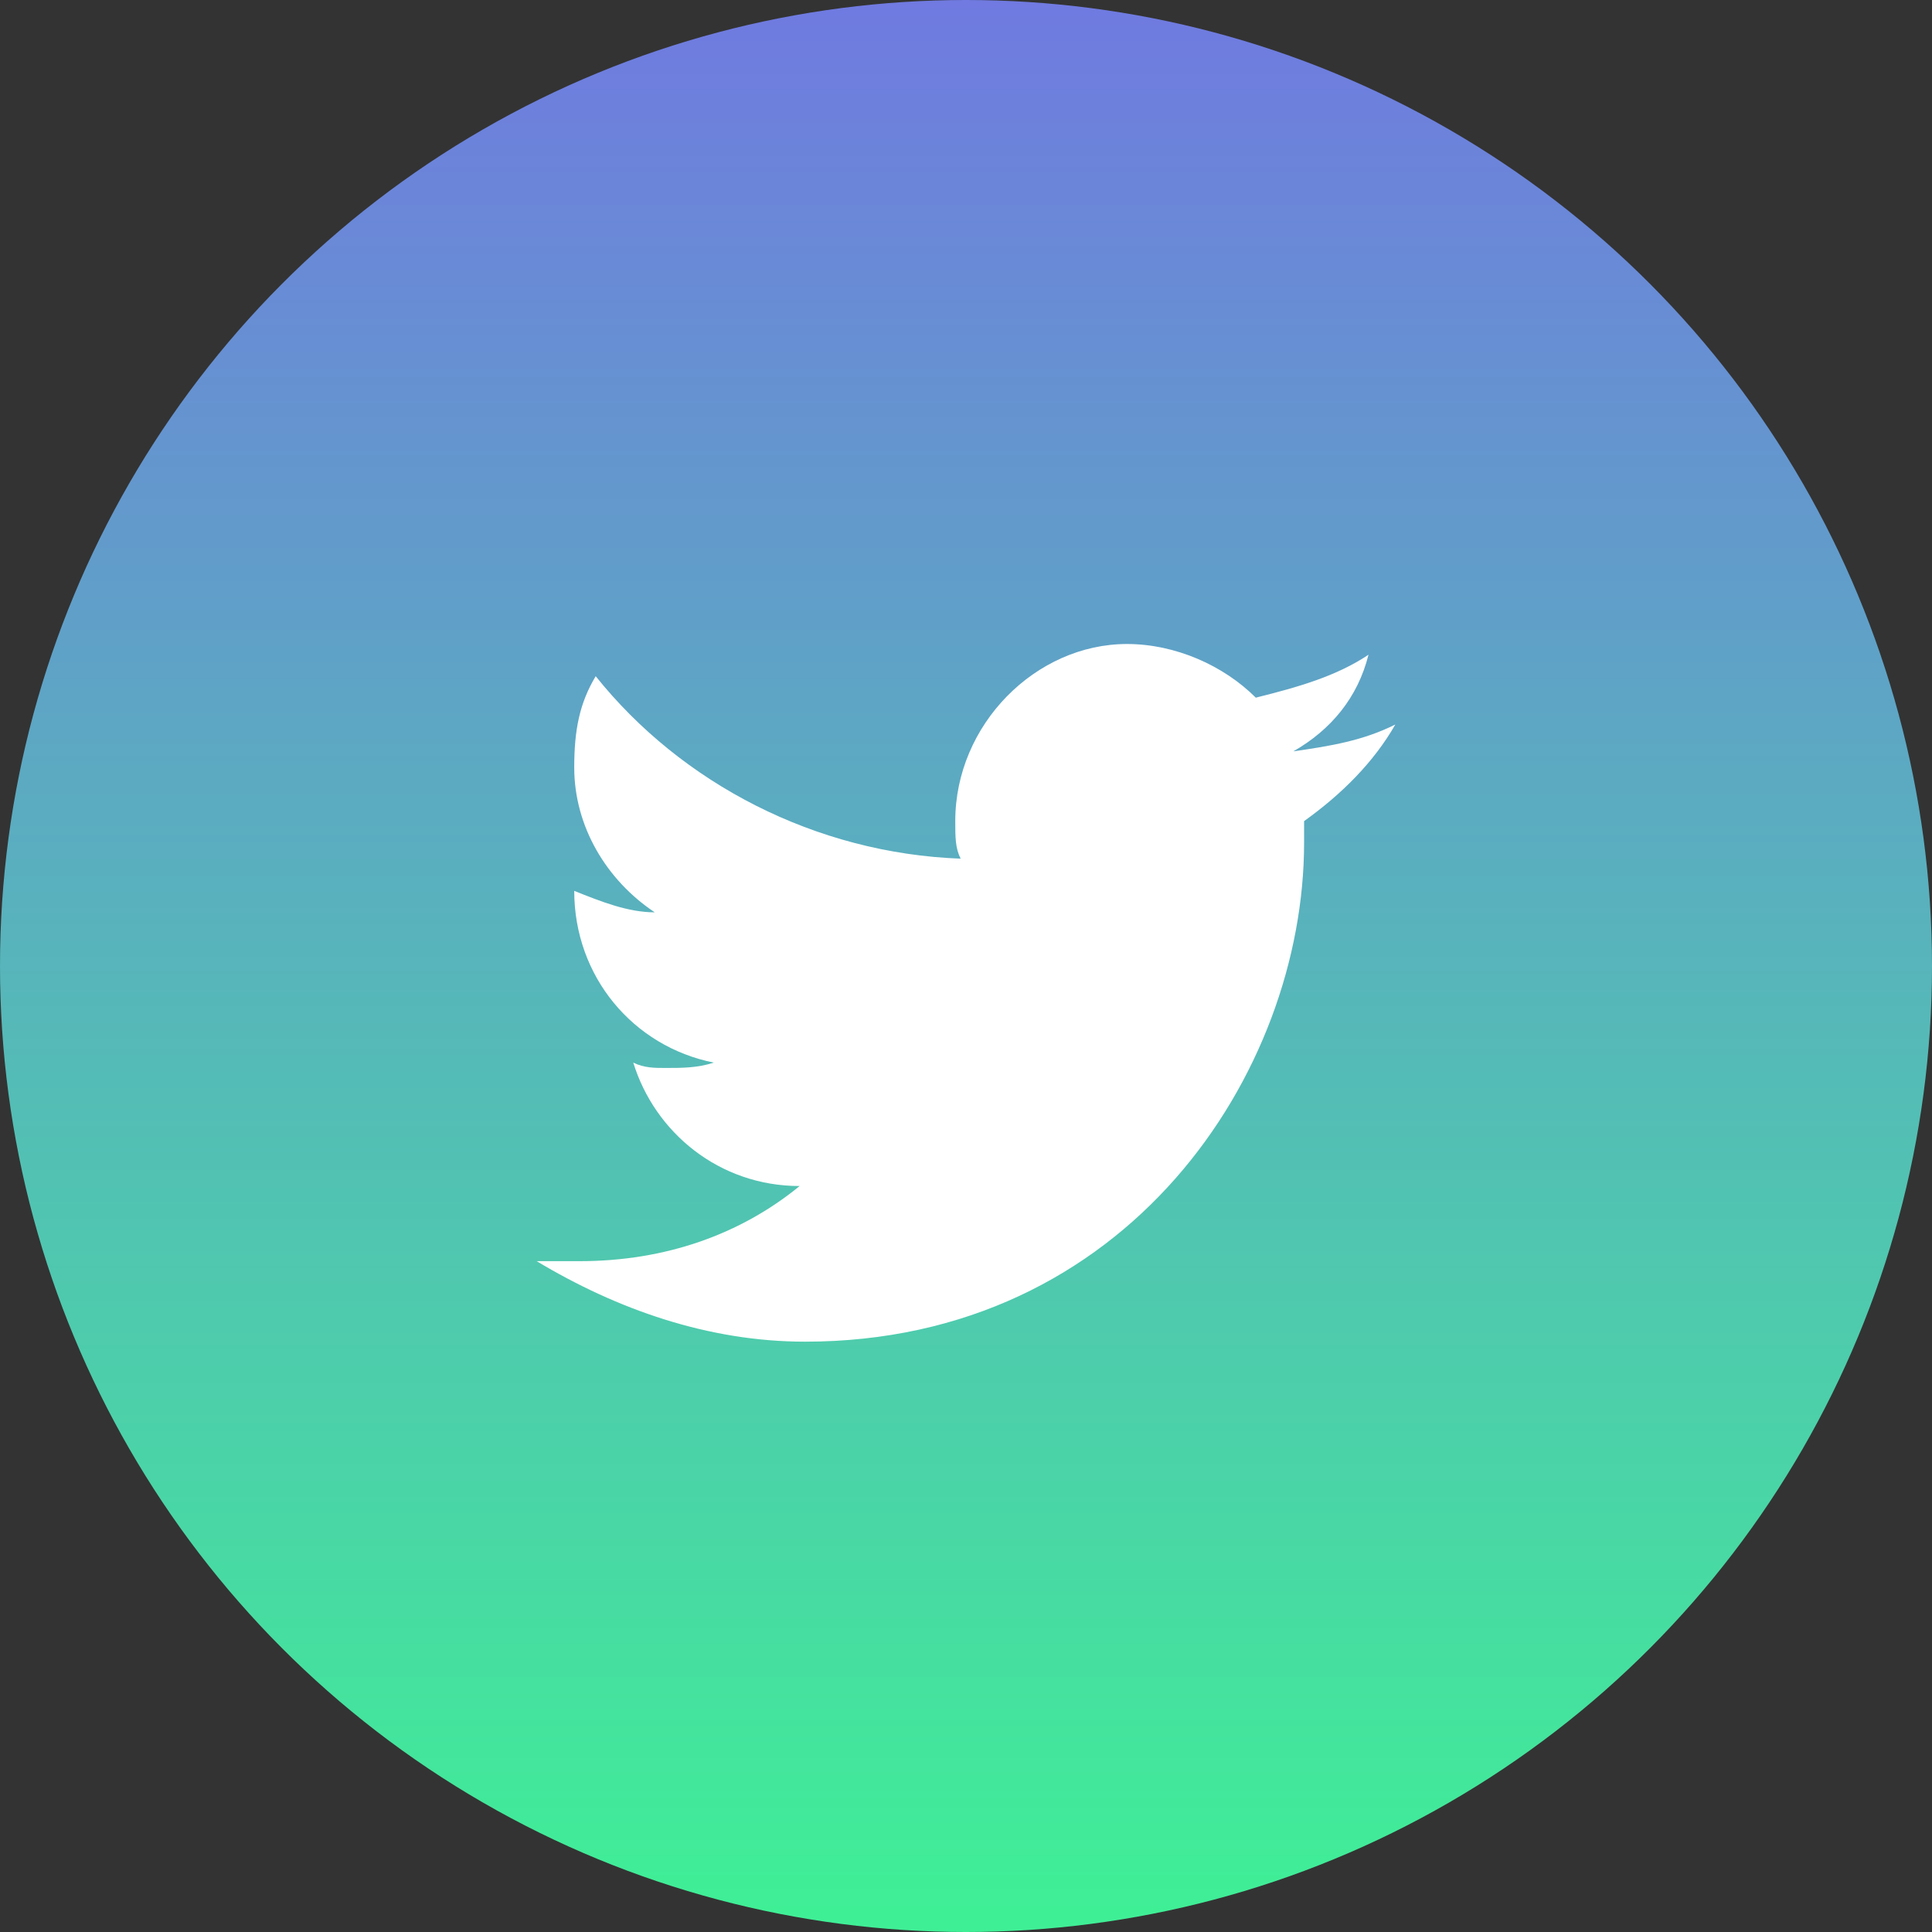 <svg width="36" height="36" viewBox="0 0 36 36" fill="none" xmlns="http://www.w3.org/2000/svg">
<rect x="0" y="0" width="36" height="36" fill="#333333" stroke="none"/>
<circle cx="18" cy="18" r="18" fill="url(#paint0_linear_1001_2257)"/>
<path d="M26 13.5C25.4 13.8 24.8 13.9 24.1 14C24.8 13.6 25.3 13 25.5 12.2C24.9 12.6 24.2 12.8 23.4 13C22.8 12.4 21.9 12 21 12C19.3 12 17.8 13.5 17.8 15.3C17.8 15.6 17.8 15.8 17.9 16C15.2 15.9 12.7 14.6 11.1 12.6C10.8 13.1 10.7 13.6 10.7 14.3C10.7 15.4 11.3 16.4 12.2 17C11.7 17 11.2 16.8 10.7 16.6C10.7 18.2 11.8 19.5 13.3 19.8C13 19.9 12.7 19.9 12.4 19.9C12.2 19.9 12 19.9 11.8 19.8C12.2 21.1 13.4 22.1 14.9 22.1C13.8 23 12.4 23.5 10.8 23.5C10.5 23.5 10.3 23.5 10 23.5C11.5 24.4 13.2 25 15 25C21 25 24.3 20 24.3 15.7C24.3 15.6 24.3 15.4 24.3 15.3C25 14.8 25.6 14.2 26 13.5Z" fill="white"/>
<defs>
<linearGradient id="paint0_linear_1001_2257" x1="17.314" y1="-0.912" x2="17.314" y2="35.665" gradientUnits="userSpaceOnUse">
<stop stop-color="#7177E2"/>
<stop offset="1" stop-color="#3FEF96"/>
</linearGradient>
</defs>
</svg>
